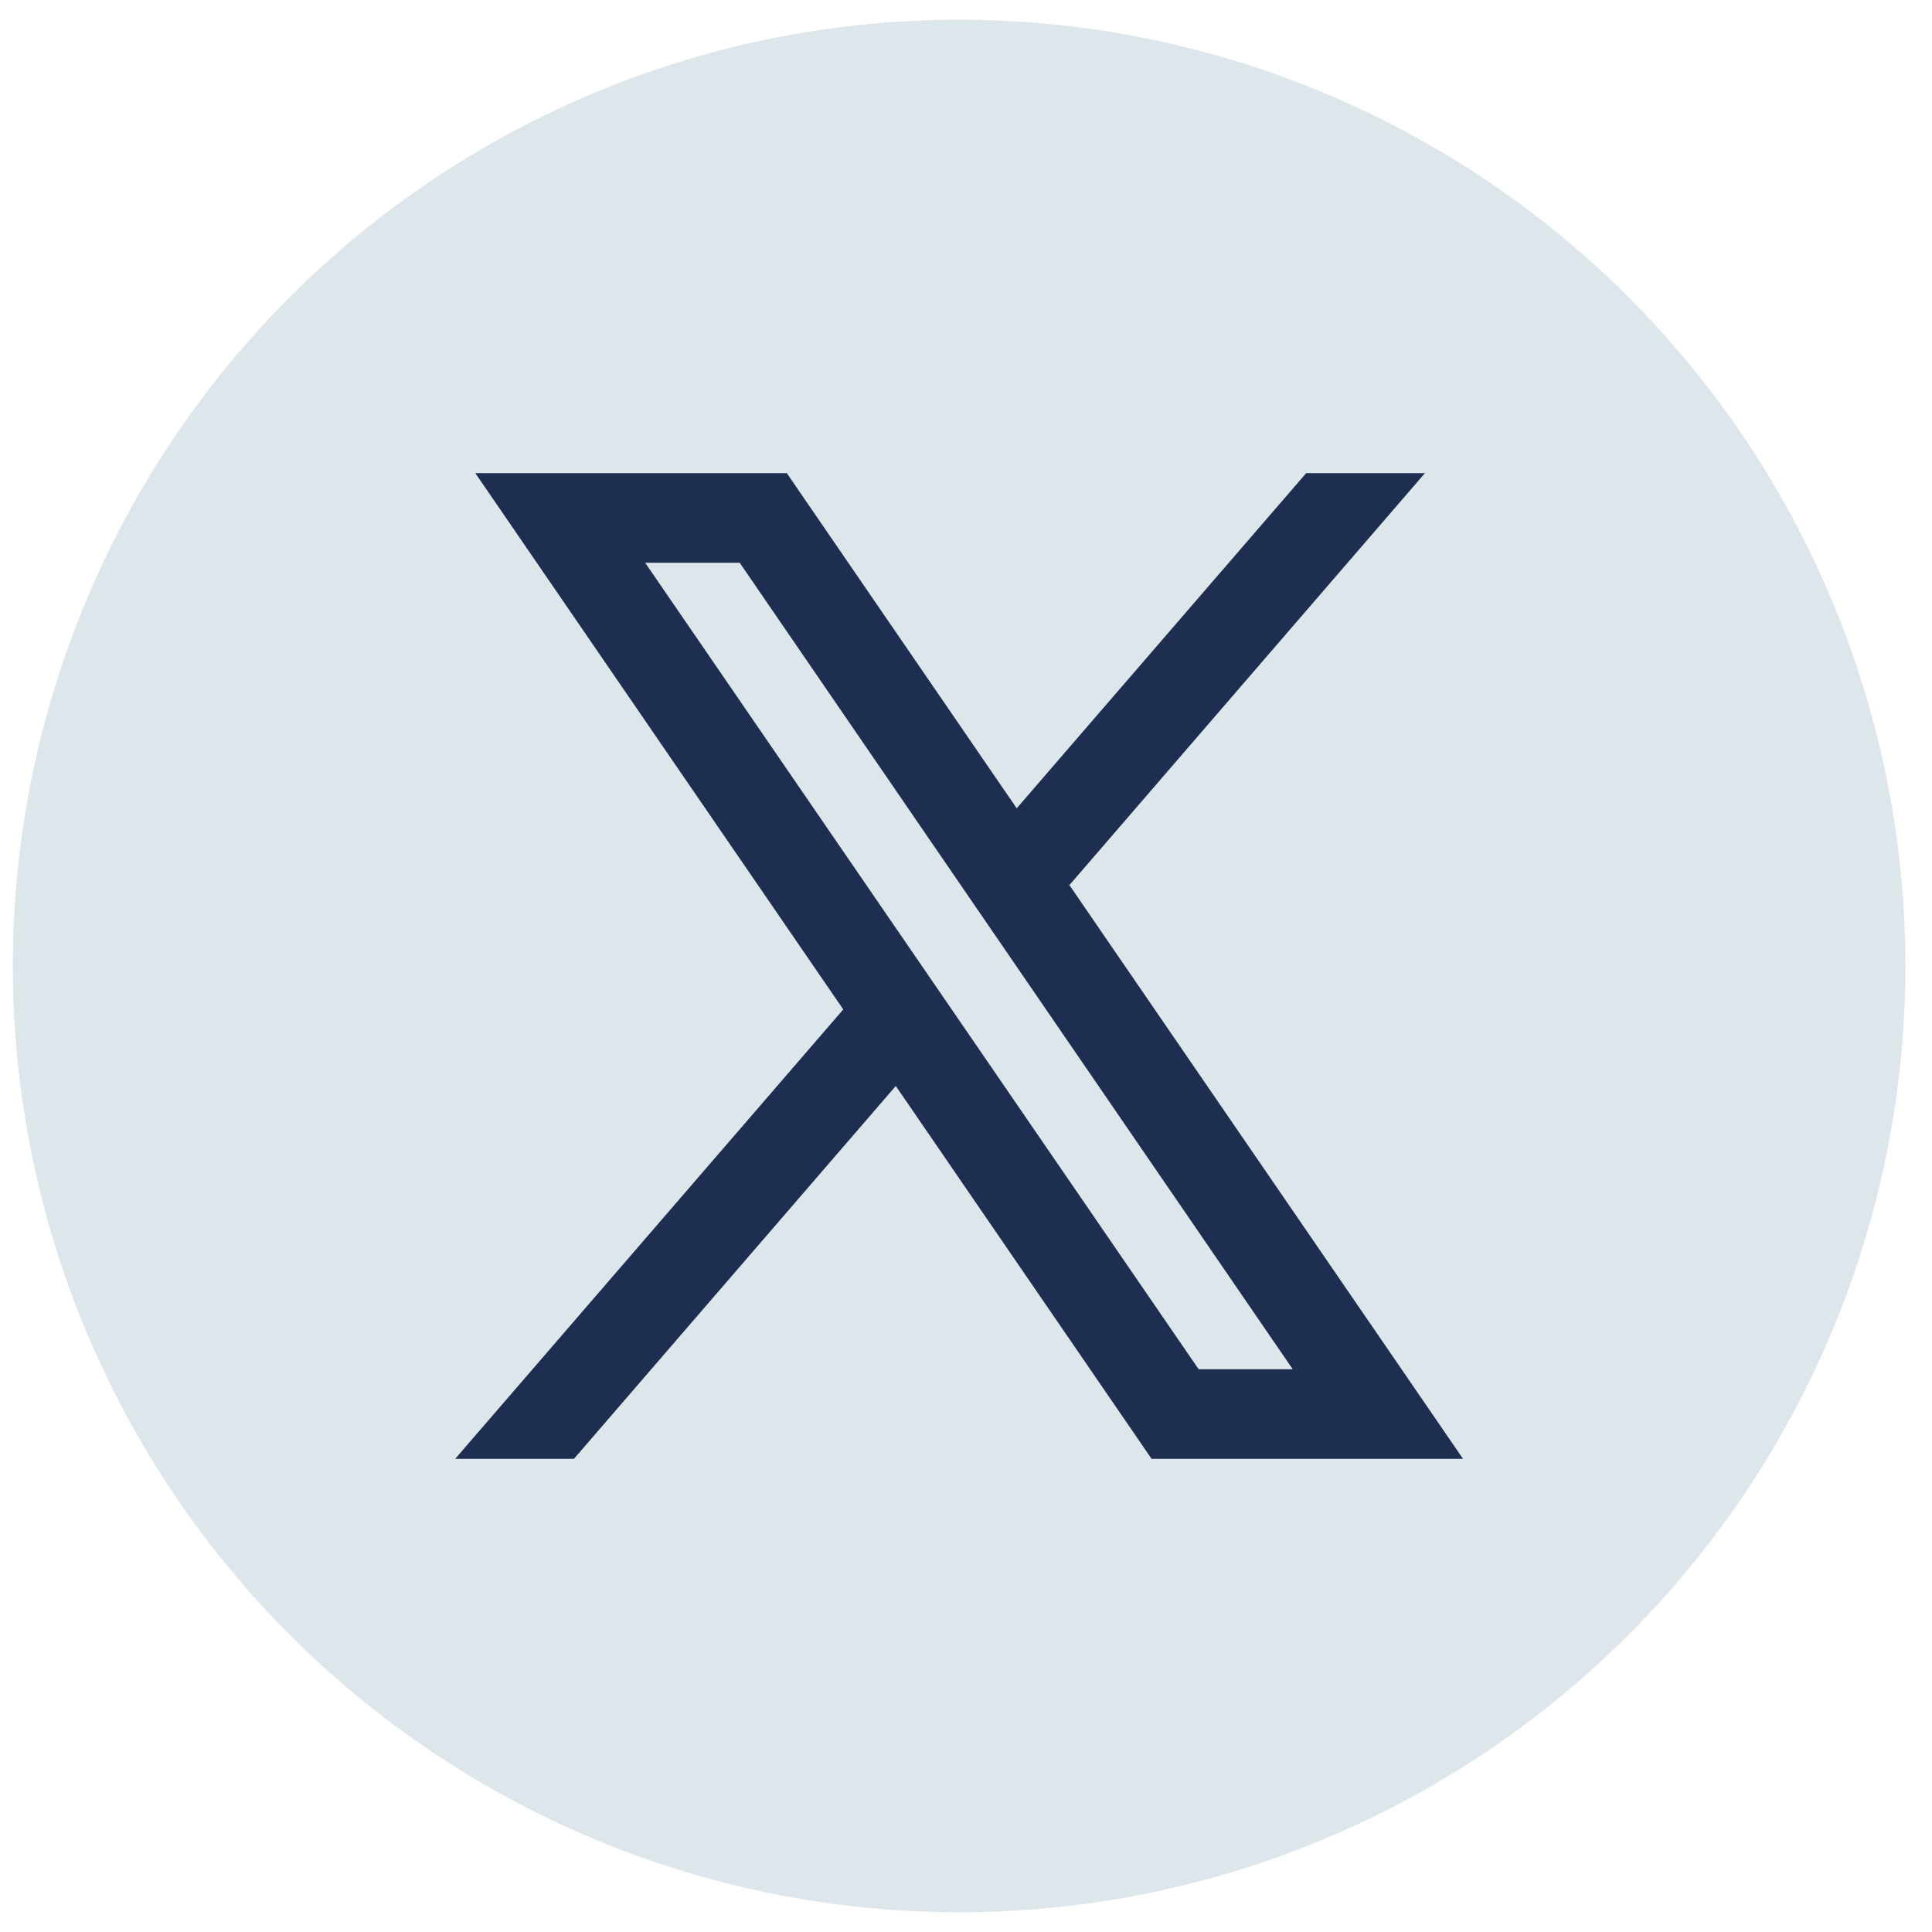 <svg width="49" height="49" viewBox="0 0 49 49" fill="none" xmlns="http://www.w3.org/2000/svg">
<circle cx="24.325" cy="24.5" r="24" fill="#DDE6EB"/>
<path fill-rule="evenodd" clip-rule="evenodd" d="M37.106 37L27.11 22.43L27.127 22.443L36.14 12H33.128L25.786 20.5L19.955 12H12.055L21.388 25.603L21.387 25.602L11.544 37H14.556L22.719 27.543L29.207 37H37.106ZM18.761 14.273L32.787 34.727H30.4L16.363 14.273H18.761Z" fill="#1D2E50"/>
</svg>
